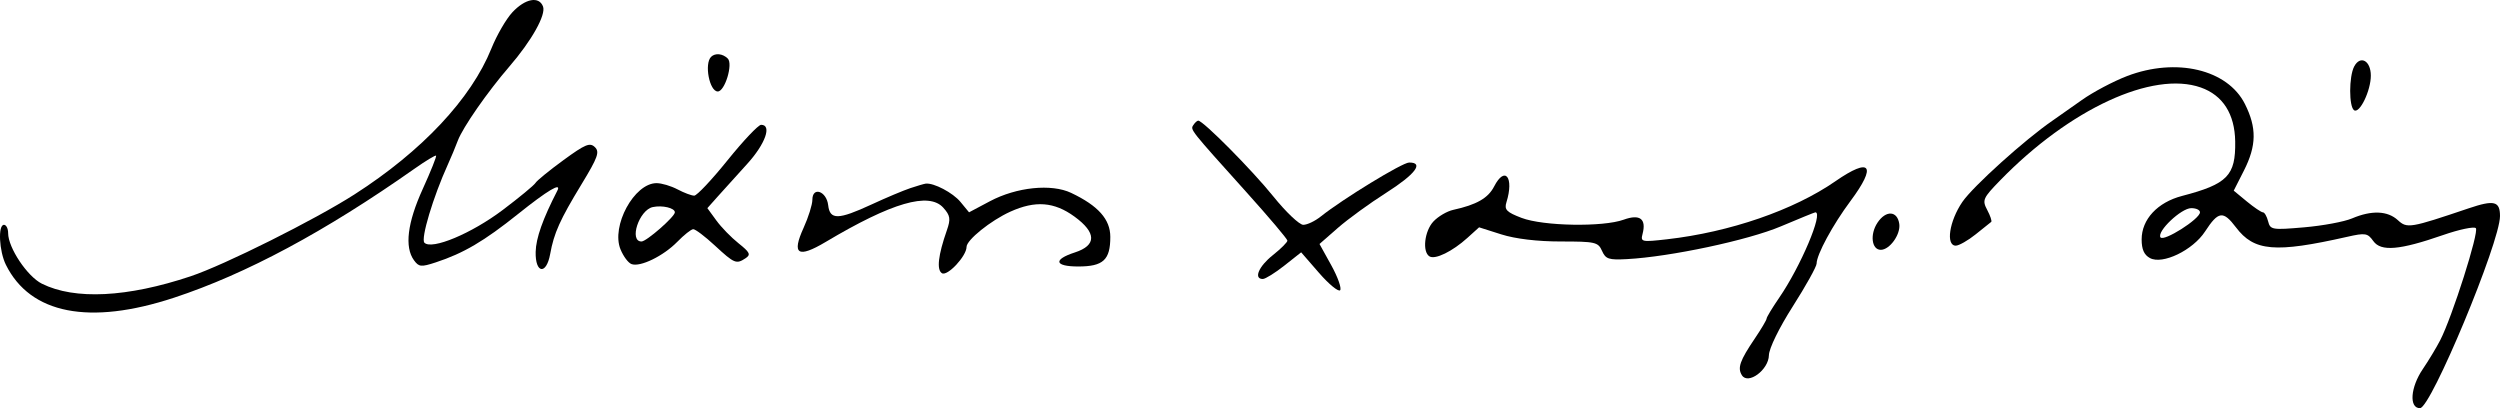 <?xml version="1.0" encoding="UTF-8" standalone="no"?>
<!-- Created with Inkscape (http://www.inkscape.org/) -->

<svg
   xmlns:dc="http://purl.org/dc/elements/1.1/"
   xmlns:cc="http://creativecommons.org/ns#"
   xmlns:rdf="http://www.w3.org/1999/02/22-rdf-syntax-ns#"
   xmlns:svg="http://www.w3.org/2000/svg"
   xmlns="http://www.w3.org/2000/svg"
   xmlns:sodipodi="http://sodipodi.sourceforge.net/DTD/sodipodi-0.dtd"
   xmlns:inkscape="http://www.inkscape.org/namespaces/inkscape"
   width="749.942"
   height="122.44"
   id="svg2"
   version="1.1"
   inkscape:version="0.48.2 r9819"
   sodipodi:docname="Harilaos-florakis-signature.svg">
  <defs
     id="defs4" />
  <sodipodi:namedview
     id="base"
     pagecolor="#ffffff"
     bordercolor="#666666"
     borderopacity="1.0"
     inkscape:pageopacity="0.0"
     inkscape:pageshadow="2"
     inkscape:zoom="0.35"
     inkscape:cx="263.98169"
     inkscape:cy="97.590476"
     inkscape:document-units="px"
     inkscape:current-layer="layer1"
     showgrid="false"
     fit-margin-top="0"
     fit-margin-left="0"
     fit-margin-right="0"
     fit-margin-bottom="0"
     inkscape:window-width="1366"
     inkscape:window-height="706"
     inkscape:window-x="-8"
     inkscape:window-y="-8"
     inkscape:window-maximized="1" />
  <g
     inkscape:label="Calque 1"
     inkscape:groupmode="layer"
     id="layer1"
     transform="translate(-111.018,-507.512)">
    <g
       transform="matrix(1.25,0,0,-1.25,110.96,629.953)"
       inkscape:label="ink_ext_XXXXXX"
       id="g3013">
      <g
         transform="scale(0.1,0.1)"
         id="g3015">
        <path
           id="path3017"
           style="fill:#000000;fill-opacity:1;fill-rule:nonzero;stroke:none"
           d="m 1230.05,950 c -14.92,-16 -37.51,-55 -50.39,-87 C 1131.21,742.621 1013,616.684 851,512.863 756,451.98 539.109,343.621 458,316.523 306,265.734 179.91,259.438 101,298.699 66,316.113 20,385 20,420 20,431 15.5,440 10,440 -4.781,440 -1.727,377 14.656,344 73.25,225.961 215,198.219 418,265.055 c 173.078,56.984 363,158.843 577,309.457 27,19.004 50.35,33.14 52,31.488 1.64,-1.637 -12.93,-38 -32.04,-80 -36.851,-81 -44.038,-139.391 -21.05,-171 11.75,-16.152 17.09,-16.687 52.09,-5.203 66.95,21.969 116,50.805 198,116.402 71,56.801 104.88,76.91 94,55.801 -35.03,-68 -51.33,-114.031 -52.05,-147 -1.15,-52 25.64,-55.844 34.84,-5 9.07,50.191 23.37,82 75.02,167 39.51,65 44.16,77.953 32.19,89.5 -11.93,11.508 -23,6.934 -75,-31 -34,-24.805 -63.87,-49.148 -67.5,-55 -3.61,-5.832 -38.5,-34.645 -78.5,-64.82 -75,-56.586 -170.24,-96.442 -188,-78.68 -9.29,9.285 20.91,110 56.36,188 7.73,17 18.03,41.699 23.77,57 11.92,31.805 71.19,117 123.82,178 53.5,62 88.27,124.094 80.66,144 -9.69,25.301 -42.79,19 -73.56,-14"
           inkscape:connector-curvature="0" />
        <path
           id="path3019"
           style="fill:#000000;fill-opacity:1;fill-rule:nonzero;stroke:none"
           d="M 1707,843.176 C 1690.2,826.543 1703,760 1723,760 c 17,0 37.04,65.961 24,79 -12,12 -30.18,13.898 -40,4.176"
           inkscape:connector-curvature="0" />
        <path
           id="path3021"
           style="fill:#000000;fill-opacity:1;fill-rule:nonzero;stroke:none"
           d="m 5650.07,820 c -12.78,-24 -12.83,-97.187 -0.07,-105.121 13.33,-8.293 40,47.121 40,83.121 0,36 -25.11,49.836 -39.93,22"
           inkscape:connector-curvature="0" />
        <path
           id="path3023"
           style="fill:#000000;fill-opacity:1;fill-rule:nonzero;stroke:none"
           d="M 5105,796.973 C 5072,784.34 5023.18,758.477 4996.5,739.5 4969.5,720.293 4938.25,698.316 4926,689.922 4860,644.684 4735.28,532.23 4709.81,495 4678.35,449 4669.47,390 4694,390 c 7.52,0 29.5,12.492 47.5,27 18,14.508 35.35,28.387 37.5,30 2.2,1.648 -2.09,14.5 -9.5,28.5 -12.62,23.836 -10.58,28.5 31.28,71.5 C 4967.22,718 5166.63,810.223 5282,769.555 5334.93,750.895 5363.53,706 5364.53,640 5365.77,558.039 5346,537.777 5237,509.324 5178,493.922 5140,453.051 5140,405 c 0,-24 5.88,-37.18 20,-44.805 30.15,-16.289 102.86,18.805 132.19,63.805 31.94,49 43.44,50.551 74.11,10 43.62,-57.668 93.7,-61.957 266.7,-22.852 44,9.95 49.25,9.102 63,-10.148 18.31,-25.633 63,-21.797 167,14.332 39,13.551 74.61,21.063 79,16.668 8.38,-8.375 -56.68,-213 -85.52,-269 -8.91,-17.297 -28.03,-49 -41.62,-69 -29.89,-44 -33.54,-94 -6.86,-94 26.24,0 192,398 192,461 0,35.785 -14,39.27 -75,18.664 -141,-47.637 -147.94,-48.801 -170,-28.551 -24.8,22.774 -63,24.274 -110,4.321 -18.89,-8.02 -70,-17.543 -115,-21.434 -77,-6.652 -81.27,-5.937 -86.5,14.5 -3.07,12 -8.59,21.5 -12.5,21.5 -3.78,0 -21.5,11.969 -38.5,26 l -31.5,26 24.37,48 c 30.46,60 31.12,102.926 2.46,160 C 5346.14,812.996 5223,842.156 5105,796.973 z M 5280,470 c 0,-16 -87.78,-71.516 -94.87,-60 -8.85,14.359 49.87,70 73.87,70 12,0 21,-4.285 21,-10"
           inkscape:connector-curvature="0" />
        <path
           id="path3025"
           style="fill:#000000;fill-opacity:1;fill-rule:nonzero;stroke:none"
           d="m 2864,679 c -7.05,-11.074 -7.9,-10 127.94,-161 53.98,-60 98.06,-112.148 98.06,-116 0,-3.801 -16,-19.711 -35,-34.805 C 3021,340.188 3008.33,310 3031,310 c 5.98,0 29.5,14.617 51.5,32 l 40.5,32 43,-49.5 c 23.45,-27 46.41,-45.863 50.5,-41.5 4.08,4.348 -5.5,31.5 -21,59.5 l -28.5,51.5 44,38.5 c 24.45,21.391 76,58.863 116,84.316 70,44.547 91.52,72.969 55,72.637 -16.36,-0.148 -159,-87.305 -212,-129.535 C 3156,448.766 3137.52,440 3128,440 c -9.25,0 -41.92,31 -71.67,68 -50.65,63 -168.56,182 -180.33,182 -2.73,0 -8.18,-5 -12,-11"
           inkscape:connector-curvature="0" />
        <path
           id="path3027"
           style="fill:#000000;fill-opacity:1;fill-rule:nonzero;stroke:none"
           d="m 1746.5,595 c -37.87,-47 -73.64,-85 -80,-85 -6.46,0 -24,6.578 -40,15 -16,8.422 -38.15,15 -50.5,15 -53.54,0 -109.49,-103 -86.38,-159 7.02,-17 18.45,-32.273 26.38,-35.25 20.7,-7.762 76.29,19.25 109.61,53.25 16.65,17 33.29,30.215 38.39,30.5 5.02,0.277 28,-17.07 52,-39.262 47,-43.465 51.44,-45.277 74,-30.238 12.66,8.438 10,13.984 -17,35.5 -18,14.344 -41.41,38.406 -53.5,55 l -21.5,29.5 24.5,27.5 c 13.45,15.098 45.44,50.5 70.93,78.5 43.7,48 60.12,94 33.57,94 -6.64,0 -42.62,-38 -80.5,-85 z M 1620,470 c 0,-10.5 -68,-70 -80,-70 -30.68,0 -6,75.5 27,82.598 23,4.949 53,-2.184 53,-12.598"
           inkscape:connector-curvature="0" />
        <path
           id="path3029"
           style="fill:#000000;fill-opacity:1;fill-rule:nonzero;stroke:none"
           d="m 4405,544.5 c -100.05,-69.285 -253,-121.988 -404,-139.203 -61,-6.953 -63.75,-6.359 -58.74,12.703 9.58,36.398 -6.26,48.418 -45.26,34.332 -49.92,-18.023 -193,-15.523 -245,4.285 -36,13.715 -41.93,19.801 -36.42,37.383 18.79,60 -3.47,88.656 -29.52,38 -14.4,-28 -42.06,-43.82 -98.06,-56.086 -15,-3.285 -36.16,-15.691 -47.61,-27.914 -21.54,-23 -27.14,-72.977 -9.39,-83.781 13.64,-8.301 55,11.91 91,44.461 l 28,25.32 53.5,-17 c 33.66,-10.695 86.5,-17 142.5,-17 83,0 89.68,-1.516 99,-22.5 8.8,-19.801 16,-22.176 60,-19.809 104,5.602 290.26,45.227 369,78.5 44,18.594 81.35,33.809 83,33.809 19.76,0 -35.28,-130 -86.78,-205 -16.49,-24 -30.22,-46.727 -30.22,-50 0,-3.285 -12.84,-25 -28.39,-48 -35.82,-53 -41.91,-70.332 -30.9,-88 14.73,-23.648 64.22,13 64.81,48 0.28,16.27 24.36,65.5 57.48,117.5 31.21,49 57,95.383 57,102.5 0,21.441 38.75,93 81.22,150 64.09,86 48.64,106.266 -36.22,47.5"
           inkscape:connector-curvature="0" />
        <path
           id="path3031"
           style="fill:#000000;fill-opacity:1;fill-rule:nonzero;stroke:none"
           d="m 2185,528 c -16.67,-5.555 -58,-22.965 -93,-39.168 -80,-37.035 -99.97,-37.387 -104.05,-1.832 -3.9,34 -37.95,45.664 -37.95,13 0,-11.414 -9.57,-42 -20.97,-67 -29.24,-64.148 -14.03,-73.934 52.97,-34.062 159,94.621 247.81,120.441 282.26,82.062 16.65,-18.562 17.99,-27 8.55,-54 -20.97,-60 -25,-95.141 -11.81,-103.152 13.11,-7.965 59,41.152 59,63.152 0,16.563 58,63.254 105,84.527 60,27.157 105.29,23.688 154,-11.793 53,-38.609 53.36,-69.023 1,-86.004 -52.93,-17.167 -49,-33.73 8,-33.73 60,0 77,15.676 77,71 0,42.18 -29,74.762 -94,105.609 -47.43,22.508 -131,13.911 -195,-20.066 L 2326,470 l -20.61,25 c -18.13,22 -64.09,46.156 -83.39,43.84 -3.96,-0.477 -20,-5.172 -37,-10.84"
           inkscape:connector-curvature="0" />
        <path
           id="path3033"
           style="fill:#000000;fill-opacity:1;fill-rule:nonzero;stroke:none"
           d="m 4506,445 c -18.52,-28 -13.97,-65 8,-65 21.37,0 47.88,37 44.41,62 -4.43,32 -32.18,33.59 -52.41,3"
           inkscape:connector-curvature="0" />
      </g>
    </g>
  </g>
</svg>
